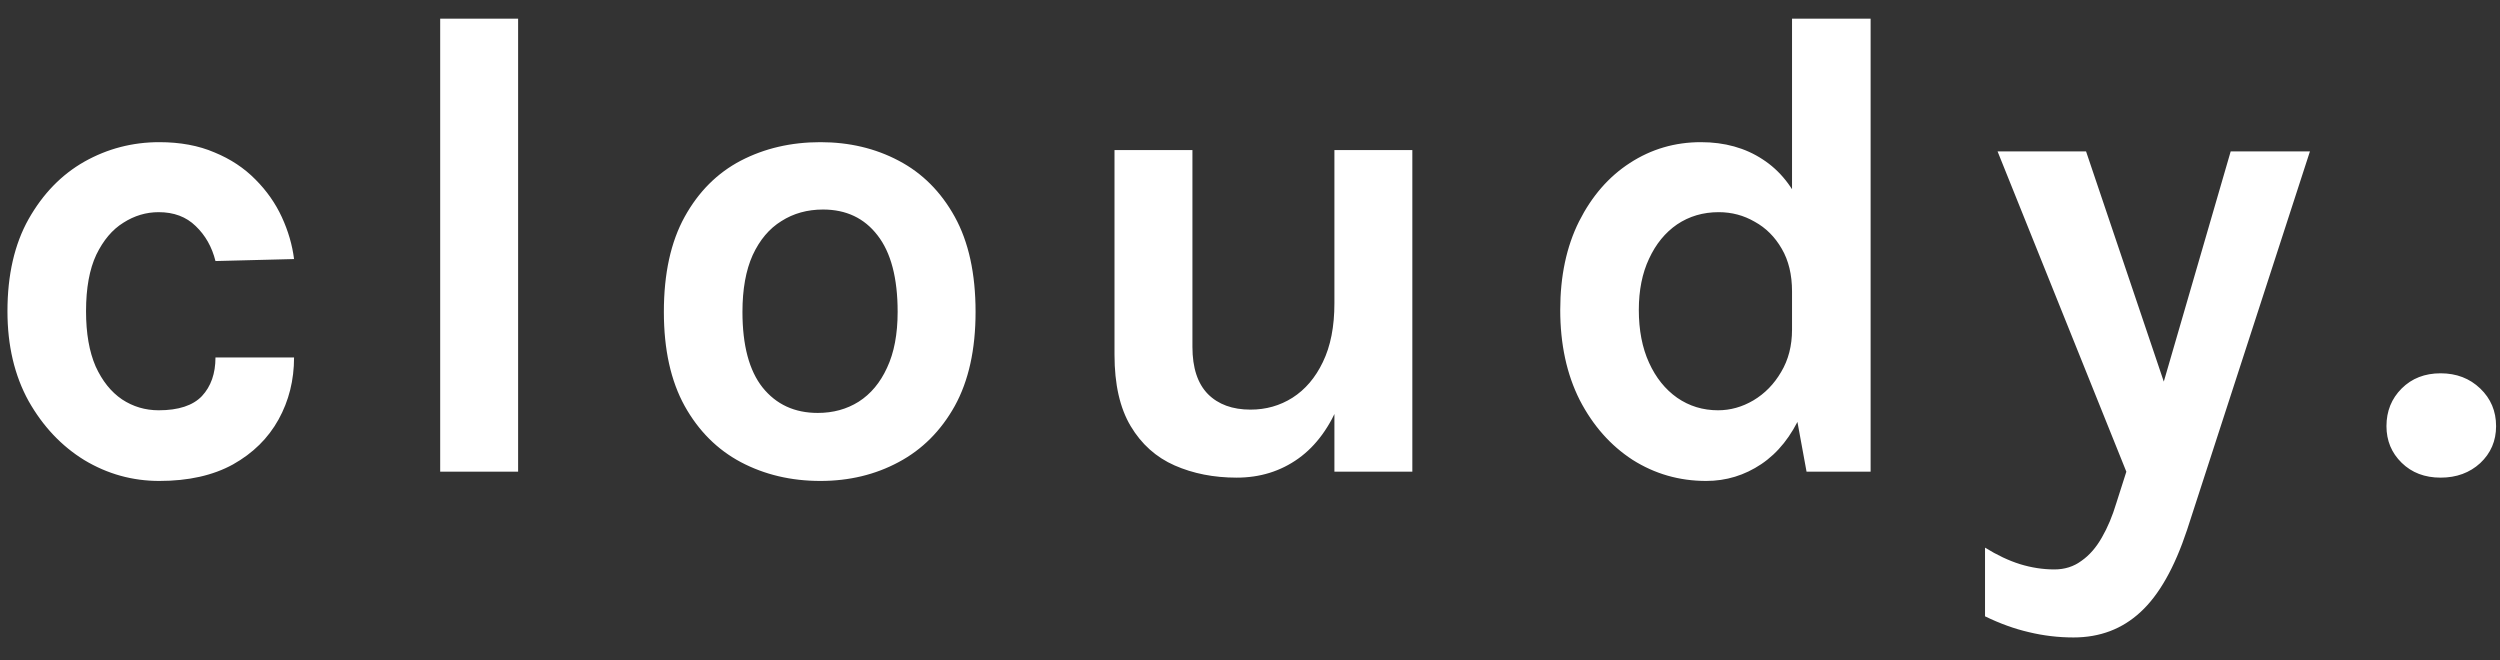 <svg width="106" height="28" viewBox="0 0 106 28" fill="none" xmlns="http://www.w3.org/2000/svg">
<rect x="0" y="0" width="106" height="28" fill="#333333" stroke="none"/>
<path d="M6.756 20.392C5.617 20.392 4.558 20.098 3.578 19.51C2.607 18.913 1.819 18.077 1.212 17.004C0.615 15.921 0.316 14.652 0.316 13.196C0.316 11.656 0.615 10.354 1.212 9.29C1.819 8.217 2.607 7.405 3.578 6.854C4.558 6.303 5.617 6.028 6.756 6.028C7.643 6.028 8.422 6.173 9.094 6.462C9.775 6.742 10.354 7.125 10.83 7.61C11.306 8.086 11.679 8.618 11.95 9.206C12.221 9.794 12.393 10.387 12.468 10.984L9.136 11.068C8.987 10.471 8.707 9.976 8.296 9.584C7.895 9.192 7.372 8.996 6.728 8.996C6.196 8.996 5.697 9.145 5.23 9.444C4.763 9.733 4.381 10.186 4.082 10.802C3.793 11.418 3.648 12.216 3.648 13.196C3.648 14.129 3.783 14.909 4.054 15.534C4.334 16.15 4.707 16.617 5.174 16.934C5.641 17.242 6.159 17.396 6.728 17.396C7.568 17.396 8.179 17.195 8.562 16.794C8.945 16.383 9.136 15.837 9.136 15.156H12.468C12.468 16.117 12.249 16.995 11.81 17.788C11.371 18.581 10.727 19.216 9.878 19.692C9.029 20.159 7.988 20.392 6.756 20.392ZM18.664 20V0.792H21.968V20H18.664ZM34.784 20.392C33.542 20.392 32.418 20.126 31.41 19.594C30.411 19.062 29.618 18.269 29.03 17.214C28.442 16.15 28.148 14.82 28.148 13.224C28.148 11.6 28.442 10.256 29.03 9.192C29.618 8.128 30.411 7.335 31.41 6.812C32.418 6.289 33.542 6.028 34.784 6.028C36.006 6.028 37.112 6.289 38.102 6.812C39.1 7.335 39.894 8.128 40.482 9.192C41.07 10.256 41.364 11.6 41.364 13.224C41.364 14.82 41.07 16.15 40.482 17.214C39.894 18.269 39.1 19.062 38.102 19.594C37.112 20.126 36.006 20.392 34.784 20.392ZM34.672 17.508C35.325 17.508 35.904 17.349 36.408 17.032C36.921 16.705 37.322 16.225 37.612 15.59C37.91 14.955 38.06 14.167 38.06 13.224C38.06 11.787 37.775 10.704 37.206 9.976C36.646 9.248 35.876 8.884 34.896 8.884C34.233 8.884 33.645 9.047 33.132 9.374C32.618 9.691 32.212 10.172 31.914 10.816C31.624 11.46 31.48 12.263 31.48 13.224C31.48 14.643 31.764 15.711 32.334 16.43C32.912 17.149 33.692 17.508 34.672 17.508ZM56.579 6.364H59.883V20H56.579V6.364ZM47.255 6.364H50.559V14.708C50.559 15.595 50.778 16.262 51.217 16.71C51.656 17.149 52.258 17.368 53.023 17.368C53.676 17.368 54.269 17.2 54.801 16.864C55.342 16.519 55.772 16.015 56.089 15.352C56.416 14.68 56.579 13.849 56.579 12.86H57.475C57.475 14.521 57.26 15.898 56.831 16.99C56.402 18.082 55.809 18.899 55.053 19.44C54.297 19.981 53.424 20.252 52.435 20.252C51.464 20.252 50.587 20.079 49.803 19.734C49.019 19.389 48.398 18.833 47.941 18.068C47.484 17.303 47.255 16.295 47.255 15.044V6.364ZM72.342 20.392C71.203 20.392 70.162 20.093 69.22 19.496C68.286 18.889 67.54 18.045 66.98 16.962C66.429 15.87 66.154 14.596 66.154 13.14C66.154 11.703 66.42 10.452 66.952 9.388C67.493 8.315 68.212 7.489 69.108 6.91C70.013 6.322 71.016 6.028 72.118 6.028C73.126 6.028 73.998 6.271 74.736 6.756C75.473 7.232 76.038 7.941 76.43 8.884C76.822 9.827 77.018 10.984 77.018 12.356H75.982C75.982 11.647 75.837 11.045 75.548 10.55C75.258 10.046 74.876 9.663 74.4 9.402C73.933 9.131 73.424 8.996 72.874 8.996C72.211 8.996 71.623 9.169 71.11 9.514C70.606 9.859 70.209 10.345 69.92 10.97C69.63 11.586 69.486 12.309 69.486 13.14C69.486 13.999 69.63 14.745 69.92 15.38C70.209 16.015 70.606 16.509 71.11 16.864C71.623 17.219 72.202 17.396 72.846 17.396C73.368 17.396 73.868 17.256 74.344 16.976C74.829 16.687 75.221 16.285 75.52 15.772C75.828 15.259 75.982 14.661 75.982 13.98H77.018C77.018 15.408 76.803 16.598 76.374 17.55C75.954 18.493 75.389 19.202 74.68 19.678C73.97 20.154 73.191 20.392 72.342 20.392ZM76.598 20L75.982 16.64V0.792H79.314V20H76.598ZM84.697 6.42H88.449L92.061 17.116H91.473L94.581 6.42H97.941L92.733 22.464C92.201 24.069 91.543 25.231 90.759 25.95C89.984 26.669 89.037 27.028 87.917 27.028C87.273 27.028 86.643 26.953 86.027 26.804C85.42 26.664 84.799 26.44 84.165 26.132V23.22C84.678 23.537 85.173 23.771 85.649 23.92C86.134 24.069 86.62 24.144 87.105 24.144C87.543 24.144 87.926 24.023 88.253 23.78C88.589 23.547 88.878 23.215 89.121 22.786C89.364 22.366 89.569 21.876 89.737 21.316L90.157 20L84.697 6.42ZM101.186 18.068C101.186 17.433 101.401 16.901 101.83 16.472C102.26 16.043 102.81 15.828 103.482 15.828C104.154 15.828 104.714 16.043 105.162 16.472C105.61 16.901 105.834 17.433 105.834 18.068C105.834 18.693 105.61 19.216 105.162 19.636C104.714 20.047 104.154 20.252 103.482 20.252C102.81 20.252 102.26 20.042 101.83 19.622C101.401 19.202 101.186 18.684 101.186 18.068Z" fill="white"/>
</svg>

